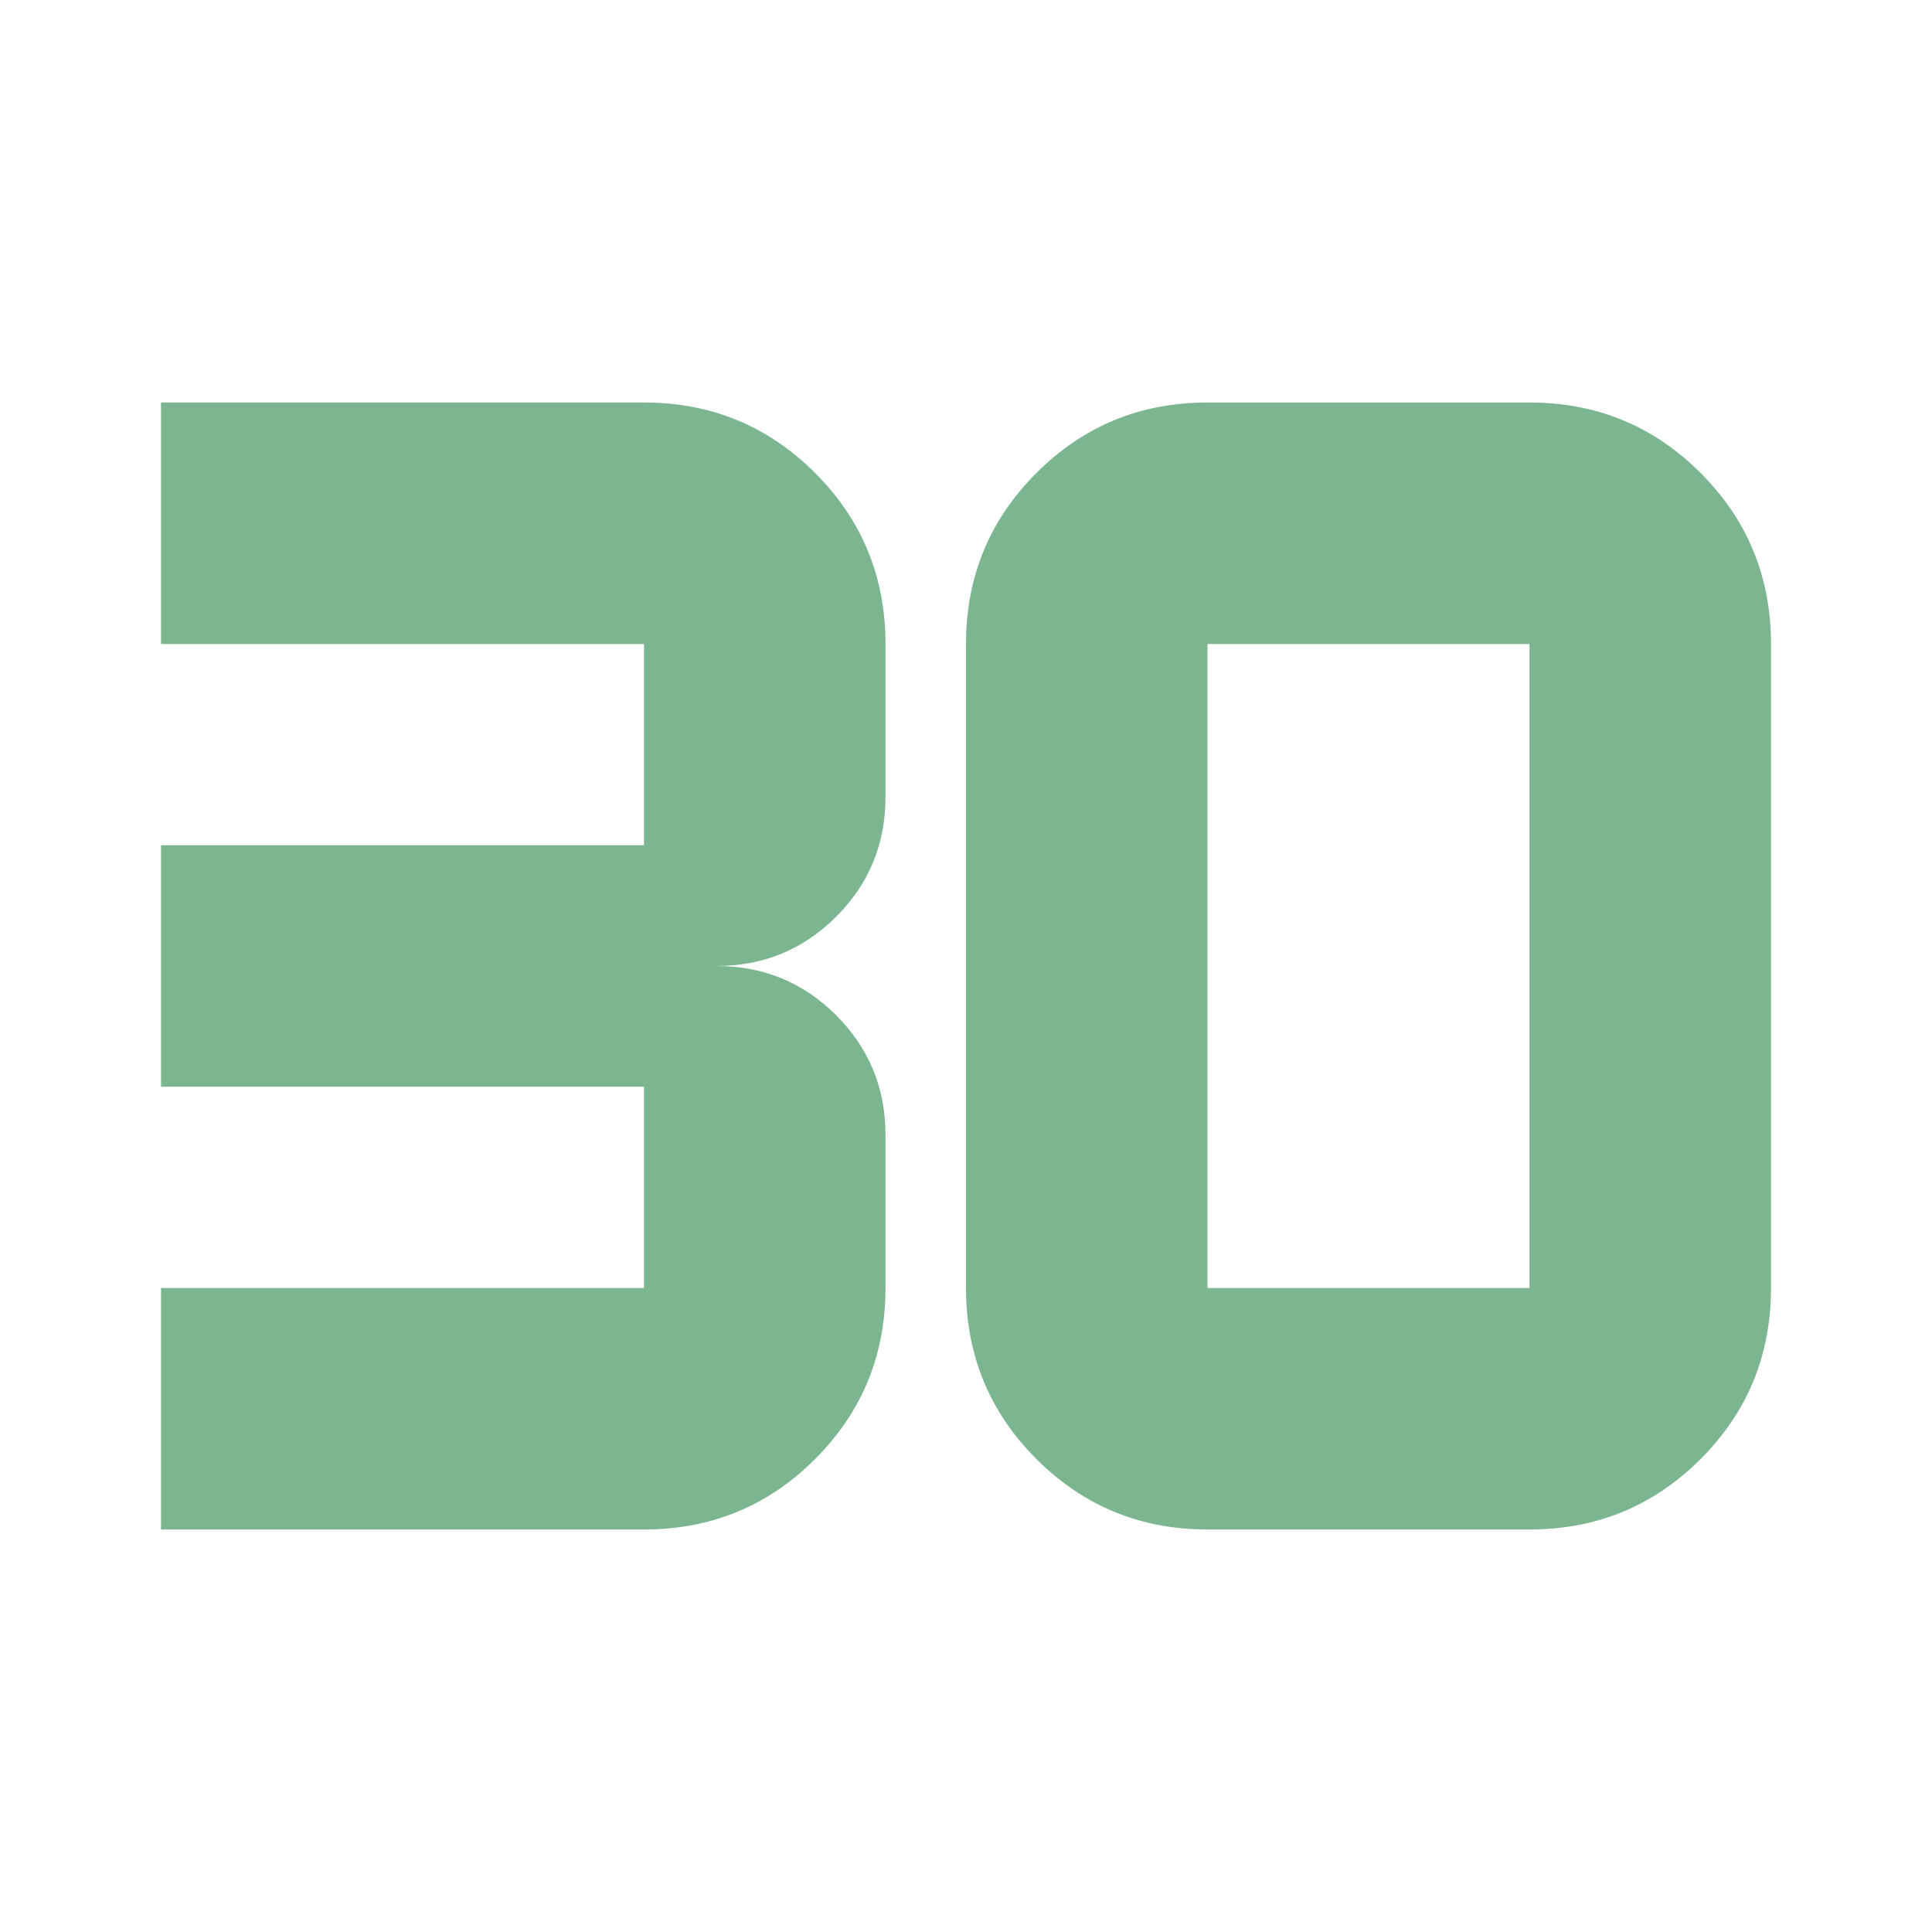 <svg xmlns="http://www.w3.org/2000/svg" height="24px" viewBox="0 -960 960 960" width="24px" fill="#7CB690"><path d="M80-200v-120h240v-100H80v-120h240v-100H80v-120h240q50 0 85 35t35 85v76q0 35-24.5 59.5T356-480q35 0 59.5 24.5T440-396v76q0 50-35 85t-85 35H80Zm520-120h160v-320H600v320Zm0 120q-50 0-85-35t-35-85v-320q0-50 35-85t85-35h160q50 0 85 35t35 85v320q0 50-35 85t-85 35H600Z"/></svg>
